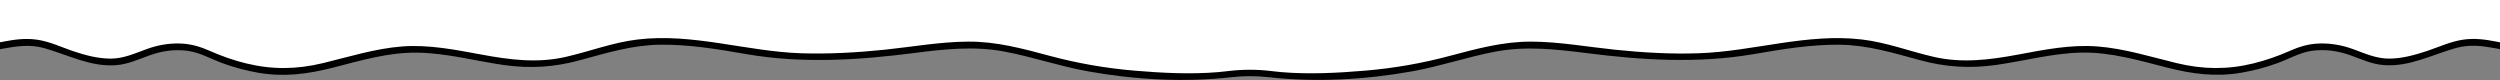<?xml version="1.0" encoding="utf-8"?>
<!-- Generator: Adobe Illustrator 27.9.4, SVG Export Plug-In . SVG Version: 9.03 Build 54784)  -->
<svg version="1.1" id="Calque_1" xmlns="http://www.w3.org/2000/svg" xmlns:xlink="http://www.w3.org/1999/xlink" x="0px" y="0px"
	 viewBox="0 0 3310 105.9" style="enable-background:new 0 0 3310 105.9;" xml:space="preserve">
<rect x="0" y="0" width="3310" height="105.9" fill="#808080" stroke="none"/>
<style type="text/css">
	.st0{fill:#FFFFFF;}
</style>
<path class="st0" d="M1655,0H0v60.5c9-1.6,18-3.9,26-4.4c13.8-0.8,26,0.3,39,4.8c31.7,11.1,71.9,28.6,106.2,17.4
	c19.7-6.4,34.5-15.3,56.5-16.3c19.4-0.9,30.9,1,48.4,9c37.8,17.3,90.1,29.4,131.1,21.4c47.5-9.3,93.2-27.5,142.4-27.4
	c50.9,0.1,98.3,17,148.9,19.6c47.9,2.4,85.8-17.4,131.4-25.9c54.3-10.1,112.7,0.4,166.4,9.7c69.3,12,146.2,6,215.7-3
	c36.1-4.7,72.9-8.9,109.1-3.3c25.5,4,48.8,11,73.6,17.6c64.9,17.1,125.8,21.4,192.2,21.4c13.7,0,27-1,40.2-2.6
	c18.6-2.2,37.3-2.2,55.9,0c13.1,1.6,26.5,2.6,40.2,2.6c66.3,0,127.3-4.3,192.2-21.4c24.8-6.6,48.1-13.6,73.6-17.6
	c36.3-5.6,73-1.4,109.1,3.3c69.6,9,146.4,15,215.7,3c53.7-9.3,112-19.7,166.4-9.7c45.6,8.5,83.5,28.3,131.4,25.9
	c50.6-2.6,97.9-19.4,148.9-19.6c49.1-0.1,94.8,18.2,142.4,27.4c41,8,93.3-4.1,131.1-21.4c17.5-8,29-9.9,48.4-9
	c22,1,36.9,9.9,56.5,16.3c34.3,11.2,74.5-6.3,106.2-17.4c12.9-4.5,25.2-5.6,39-4.8c8,0.5,17,2.8,26,4.4V0H1655z"/>
<path d="M3305.2,55.1c-14.7-2.9-28.9-4.8-43.9-2.6c-16.7,2.4-32.3,9.8-48.2,15.1c-16.2,5.3-33,10-50.1,10c-17,0-31.7-6.8-47.4-12.5
	c-14.7-5.4-29.4-8-45.1-7.5c-13.8,0.4-26.3,4.2-38.9,9.8c-15.6,6.9-31.7,12.5-48.3,16.6c-34.5,8.4-66.8,7.9-101.2-0.4
	c-34.7-8.4-69.1-19.3-104.9-22.1c-35.6-2.8-70.7,4.3-105.5,10.8c-37.3,6.9-73.4,11.6-110.9,3.1c-32-7.3-62.6-19.2-95.4-23.1
	c-73-8.7-143.7,15.7-216.2,18.2c-37.1,1.3-74.2-0.9-111.1-4.7c-36.7-3.8-73.4-10.5-110.4-10.7c-37.3-0.2-72.5,9.4-108.3,18.9
	c-36.5,9.8-73.8,16.3-111.5,19.5c-36.7,3.1-74.5,5.1-111.3,2c-4.7-0.4-9.3-0.9-14-1.5c-18.5-2.2-37.2-2.2-55.7,0
	c-4.7,0.6-9.3,1.1-14,1.5c-36.8,3.1-74.6,1.1-111.3-2c-37.7-3.2-75-9.7-111.5-19.5c-35.7-9.6-71-19.2-108.3-18.9
	c-37,0.2-73.7,6.9-110.4,10.7c-36.9,3.8-74,5.9-111.1,4.7c-72.5-2.5-143.2-27-216.2-18.2c-32.7,3.9-63.4,15.8-95.4,23.1
	c-37.4,8.5-73.6,3.8-110.9-3.1c-34.8-6.4-69.9-13.5-105.5-10.8c-35.8,2.8-70.1,13.7-104.9,22.1c-34.4,8.3-66.7,8.8-101.2,0.4
	c-16.6-4-32.7-9.7-48.3-16.6c-12.6-5.6-25.1-9.3-38.9-9.8c-15.6-0.5-30.4,2.1-45.1,7.5c-15.7,5.7-30.3,12.5-47.4,12.5
	c-17.1,0-33.9-4.6-50.1-10C81,62.3,65.4,54.8,48.7,52.5c-15-2.1-29.2-0.3-43.9,2.6C3.3,55.4,1.7,55.7,0,56v9.1
	c1.3-0.2,2.7-0.5,4-0.7c18.5-3.4,36-5.9,54.5-0.7c31.5,8.9,61.3,25.1,95.1,22.6c15.9-1.2,29.9-7.8,44.7-13.1
	c16.3-5.9,33.7-8.3,50.9-5.8c15.8,2.3,29.9,10.5,44.7,16c15.8,5.8,32.1,10.2,48.7,13c34.2,5.8,65.1,1.6,98.5-6.9
	C478,80,515,69,553.4,69.7c38.5,0.7,75.9,11,113.8,16.4C702,91,734.1,89,767.9,79.7c35.3-9.6,69.2-20.1,106.2-20.5
	c38.3-0.5,76.2,5.9,113.8,12.4c73.9,12.8,148.3,8.1,222.3-1.4c39.7-5.1,79.5-9.5,119.2-2c37.5,7,73.7,19.6,111.3,26.3
	c62.2,11.1,127,14.8,190,7.7c16.2-1.8,32.5-1.8,48.7,0c63,7,127.8,3.4,190-7.7c37.6-6.7,73.8-19.3,111.3-26.3
	c39.7-7.4,79.5-3,119.2,2c74,9.5,148.4,14.1,222.3,1.4c37.6-6.5,75.5-12.8,113.8-12.4c37,0.5,70.9,10.9,106.2,20.5
	c33.8,9.2,65.8,11.2,100.6,6.3c38-5.4,75.3-15.7,113.8-16.4C2795,69,2832,80,2868.9,89.4c33.3,8.5,64.3,12.7,98.5,6.9
	c16.6-2.8,32.9-7.2,48.7-13c14.8-5.4,28.9-13.7,44.7-16c17.3-2.5,34.6,0,50.9,5.8c14.8,5.3,28.8,12,44.7,13.1
	c33.7,2.5,63.6-13.7,95.1-22.6c18.5-5.2,36-2.8,54.5,0.7c1.3,0.2,2.7,0.5,4,0.7V56C3308.3,55.7,3306.7,55.4,3305.2,55.1z"/>
</svg>
